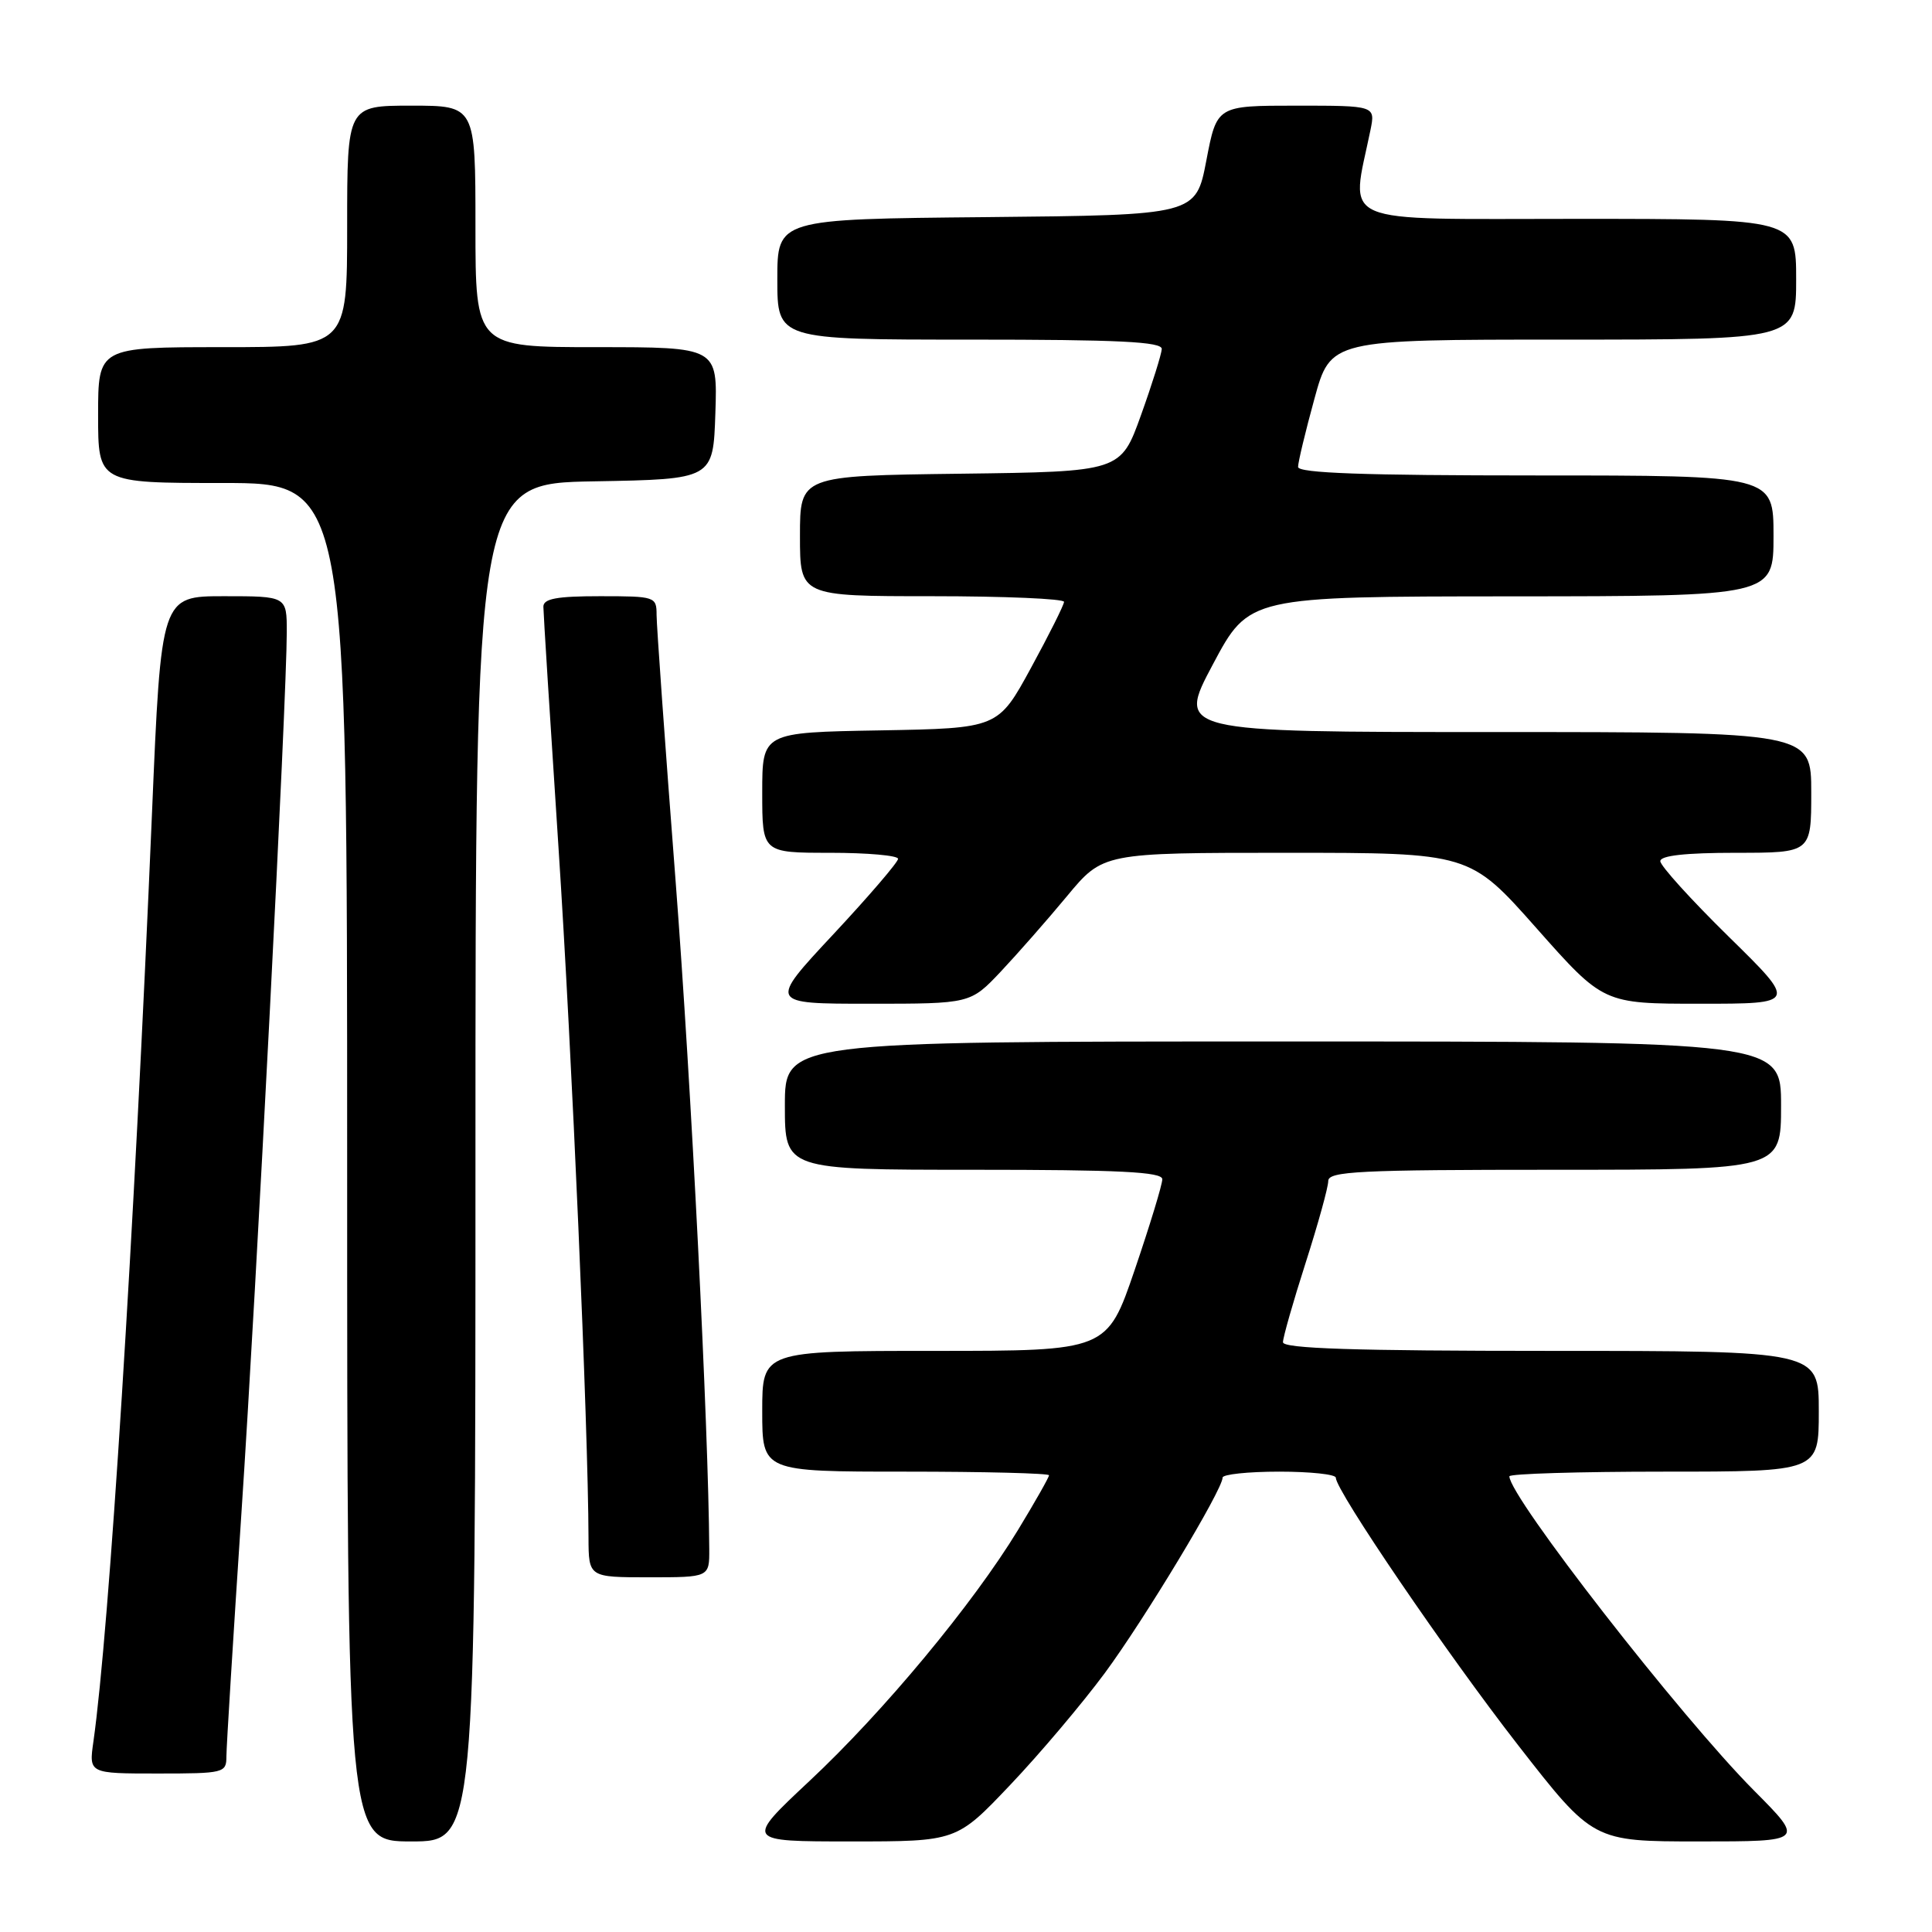 <?xml version="1.0" encoding="UTF-8" standalone="no"?>
<!DOCTYPE svg PUBLIC "-//W3C//DTD SVG 1.1//EN" "http://www.w3.org/Graphics/SVG/1.1/DTD/svg11.dtd" >
<svg xmlns="http://www.w3.org/2000/svg" xmlns:xlink="http://www.w3.org/1999/xlink" version="1.1" viewBox="0 0 256 256">
 <g >
 <path fill="currentColor"
d=" M 63.00 154.03 C 63.00 64.05 63.00 64.05 78.75 63.78 C 94.50 63.50 94.50 63.50 94.79 54.75 C 95.08 46.00 95.08 46.00 79.04 46.00 C 63.00 46.00 63.00 46.00 63.00 30.00 C 63.00 14.00 63.00 14.00 54.50 14.00 C 46.00 14.00 46.00 14.00 46.00 30.00 C 46.00 46.00 46.00 46.00 29.50 46.00 C 13.00 46.00 13.00 46.00 13.00 55.00 C 13.00 64.00 13.00 64.00 29.50 64.00 C 46.00 64.00 46.00 64.00 46.00 154.00 C 46.00 244.00 46.00 244.00 54.50 244.00 C 63.00 244.00 63.00 244.00 63.00 154.03 Z  M 133.85 236.52 C 137.76 232.41 143.39 225.74 146.37 221.72 C 151.62 214.62 162.00 197.40 162.00 195.79 C 162.00 195.36 165.38 195.00 169.50 195.00 C 173.62 195.00 177.00 195.36 177.00 195.80 C 177.00 197.52 191.73 219.14 201.16 231.25 C 211.09 244.00 211.09 244.00 225.11 244.00 C 239.12 244.00 239.12 244.00 232.41 237.25 C 222.67 227.45 200.00 198.33 200.00 195.62 C 200.00 195.28 209.22 195.00 220.50 195.00 C 241.00 195.00 241.00 195.00 241.00 187.00 C 241.00 179.00 241.00 179.00 205.50 179.00 C 179.47 179.00 170.00 178.69 170.00 177.85 C 170.00 177.22 171.35 172.49 173.00 167.34 C 174.65 162.19 176.00 157.31 176.00 156.49 C 176.00 155.20 180.11 155.00 206.00 155.00 C 236.00 155.00 236.00 155.00 236.00 146.50 C 236.00 138.00 236.00 138.00 170.00 138.00 C 104.00 138.00 104.00 138.00 104.00 146.50 C 104.00 155.00 104.00 155.00 129.00 155.00 C 148.33 155.00 154.00 155.28 154.01 156.25 C 154.02 156.94 152.37 162.34 150.36 168.25 C 146.69 179.00 146.69 179.00 123.84 179.00 C 101.00 179.00 101.00 179.00 101.00 187.00 C 101.00 195.00 101.00 195.00 120.00 195.00 C 130.45 195.00 139.00 195.22 139.00 195.48 C 139.00 195.75 137.15 199.01 134.89 202.73 C 128.91 212.56 117.07 226.82 107.25 236.00 C 98.71 244.00 98.71 244.00 112.73 244.00 C 126.75 244.00 126.75 244.00 133.85 236.52 Z  M 30.00 232.74 C 30.00 231.49 30.90 216.98 31.99 200.49 C 33.99 170.46 37.99 92.69 38.00 83.75 C 38.00 79.00 38.00 79.00 29.68 79.00 C 21.35 79.00 21.35 79.00 20.14 107.75 C 17.75 164.17 14.48 215.92 12.38 230.75 C 11.77 235.00 11.77 235.00 20.89 235.00 C 29.69 235.00 30.00 234.92 30.00 232.74 Z  M 93.98 205.25 C 93.88 189.07 91.60 143.81 89.52 116.73 C 88.13 98.71 87.00 82.85 87.00 81.48 C 87.00 79.06 86.82 79.00 79.50 79.00 C 73.77 79.00 72.00 79.33 72.00 80.39 C 72.00 81.15 72.90 95.49 74.00 112.25 C 75.77 139.18 77.94 189.09 77.98 203.75 C 78.00 209.00 78.00 209.00 86.00 209.00 C 94.00 209.00 94.00 209.00 93.98 205.25 Z  M 132.60 128.75 C 134.80 126.41 138.76 121.91 141.38 118.75 C 146.15 113.00 146.15 113.00 170.45 113.00 C 194.74 113.00 194.74 113.00 203.60 123.00 C 212.46 133.00 212.46 133.00 225.29 133.00 C 238.12 133.00 238.12 133.00 229.06 124.11 C 224.08 119.22 220.00 114.72 220.00 114.11 C 220.00 113.37 223.33 113.00 230.00 113.00 C 240.00 113.00 240.00 113.00 240.00 105.00 C 240.00 97.00 240.00 97.00 197.97 97.00 C 155.94 97.00 155.94 97.00 160.72 88.02 C 165.50 79.04 165.50 79.04 200.25 79.02 C 235.00 79.00 235.00 79.00 235.00 71.00 C 235.00 63.00 235.00 63.00 203.50 63.00 C 180.76 63.00 172.00 62.69 172.00 61.87 C 172.00 61.25 172.97 57.20 174.16 52.87 C 176.31 45.00 176.31 45.00 207.16 45.00 C 238.00 45.00 238.00 45.00 238.00 37.00 C 238.00 29.00 238.00 29.00 208.86 29.00 C 176.59 29.00 178.97 30.03 181.59 17.25 C 182.25 14.00 182.25 14.00 171.75 14.00 C 161.24 14.00 161.24 14.00 159.85 21.25 C 158.46 28.50 158.46 28.50 130.73 28.77 C 103.00 29.03 103.00 29.03 103.00 37.02 C 103.00 45.00 103.00 45.00 128.50 45.00 C 148.27 45.00 153.99 45.28 153.94 46.25 C 153.90 46.94 152.67 50.88 151.19 55.00 C 148.50 62.50 148.50 62.50 127.25 62.77 C 106.00 63.04 106.00 63.04 106.00 71.02 C 106.00 79.00 106.00 79.00 123.50 79.00 C 133.12 79.00 140.99 79.34 140.99 79.75 C 140.98 80.16 139.01 84.10 136.61 88.50 C 132.25 96.50 132.25 96.50 116.62 96.78 C 101.00 97.05 101.00 97.05 101.00 105.03 C 101.00 113.00 101.00 113.00 110.00 113.00 C 114.95 113.00 119.00 113.36 119.00 113.80 C 119.00 114.24 115.14 118.74 110.42 123.80 C 101.83 133.00 101.83 133.00 115.21 133.00 C 128.58 133.00 128.58 133.00 132.60 128.75 Z "/>
</g>
</svg>